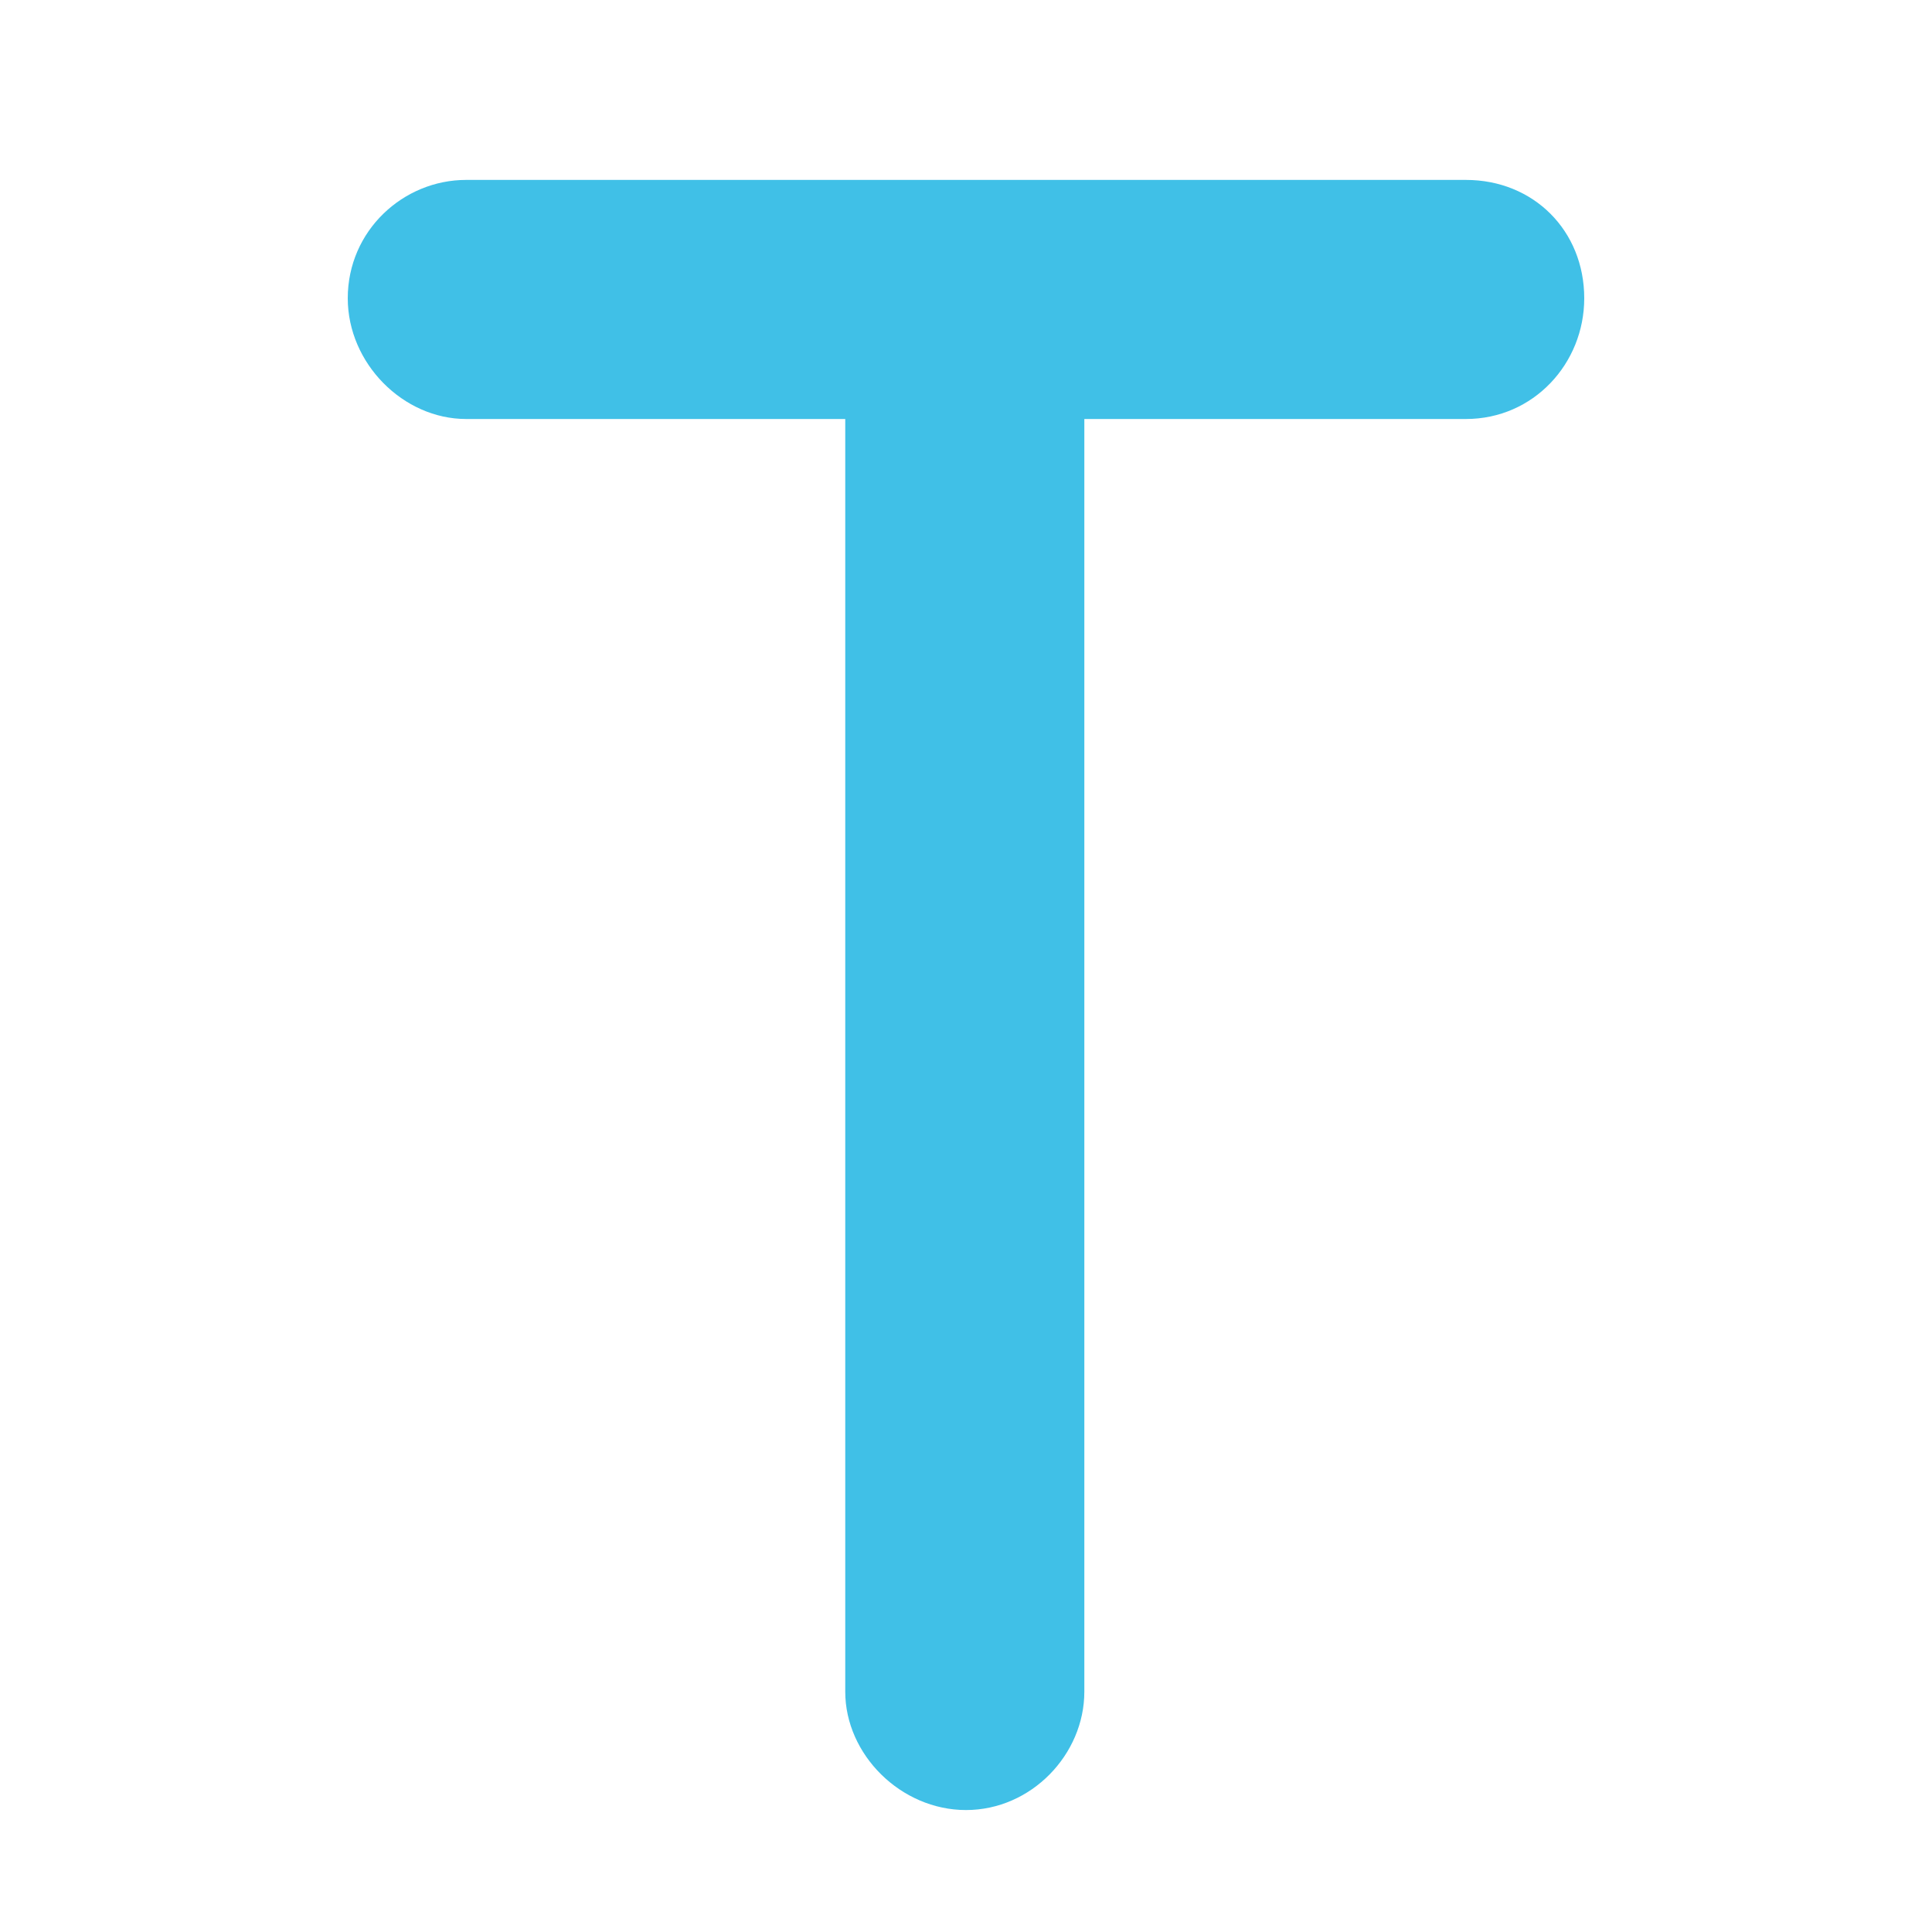 <?xml version='1.0' encoding='UTF-8'?>
<svg xmlns="http://www.w3.org/2000/svg" version="1.1" id="svg6" viewBox="0 0 128 128">
  <defs id="defs10"/>
  <g aria-label="T" id="text4" style="line-height:1.25;fill:#40c0e7">
    <path d="m 64,119.92 c 4.32,0 7.84,-3.68 7.84,-7.84 V 27.76 h 25.28 c 4.48,0 7.84,-3.68 7.84,-8 0,-4.48 -3.36,-7.84 -7.84,-7.84 h -66.24 c -4.16,0 -7.84,3.36 -7.84,7.84 0,4.32 3.68,8 7.84,8 h 25.12 V 112.08 c 0,4.16 3.68,7.84 8,7.84 z" style="text-align:center;text-anchor:middle" id="path12"/>
  </g>
</svg>
